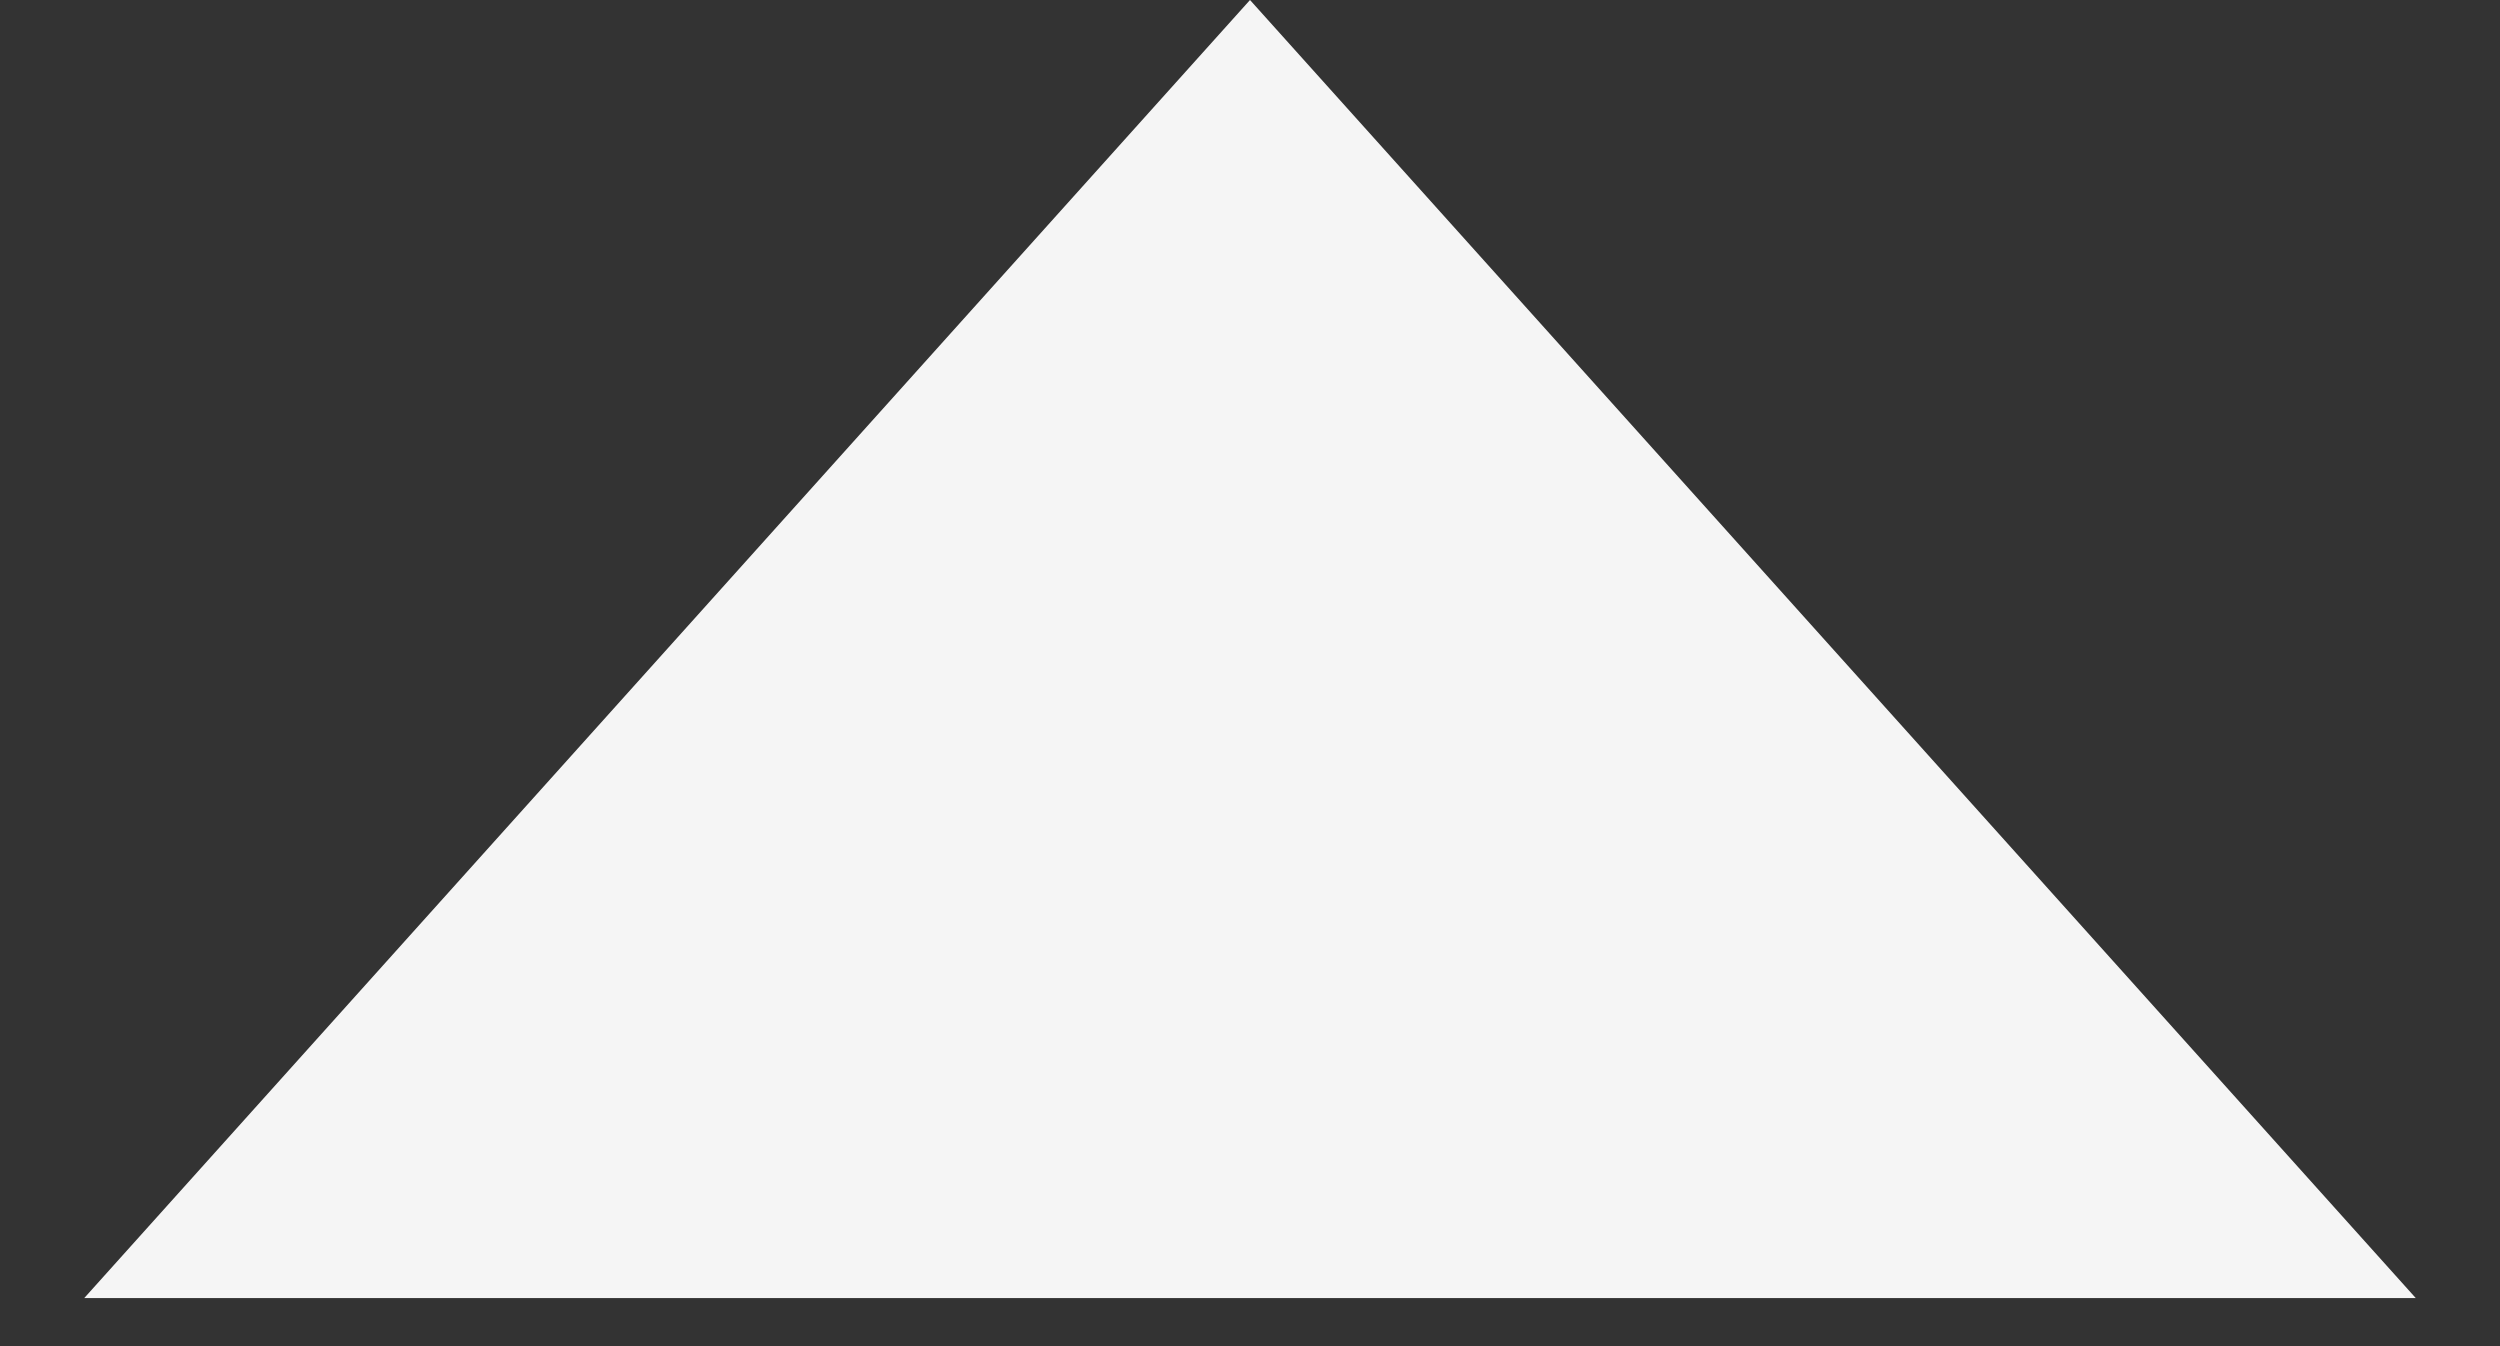 <svg width="26" height="14" viewBox="0 0 26 14" fill="none" xmlns="http://www.w3.org/2000/svg">
<rect x="0" y="0" width="26" height="14" fill="#333333" stroke="none"/>
<path d="M13 0L25.124 13.5H0.876L13 0Z" fill="#F5F5F5"/>
</svg>
